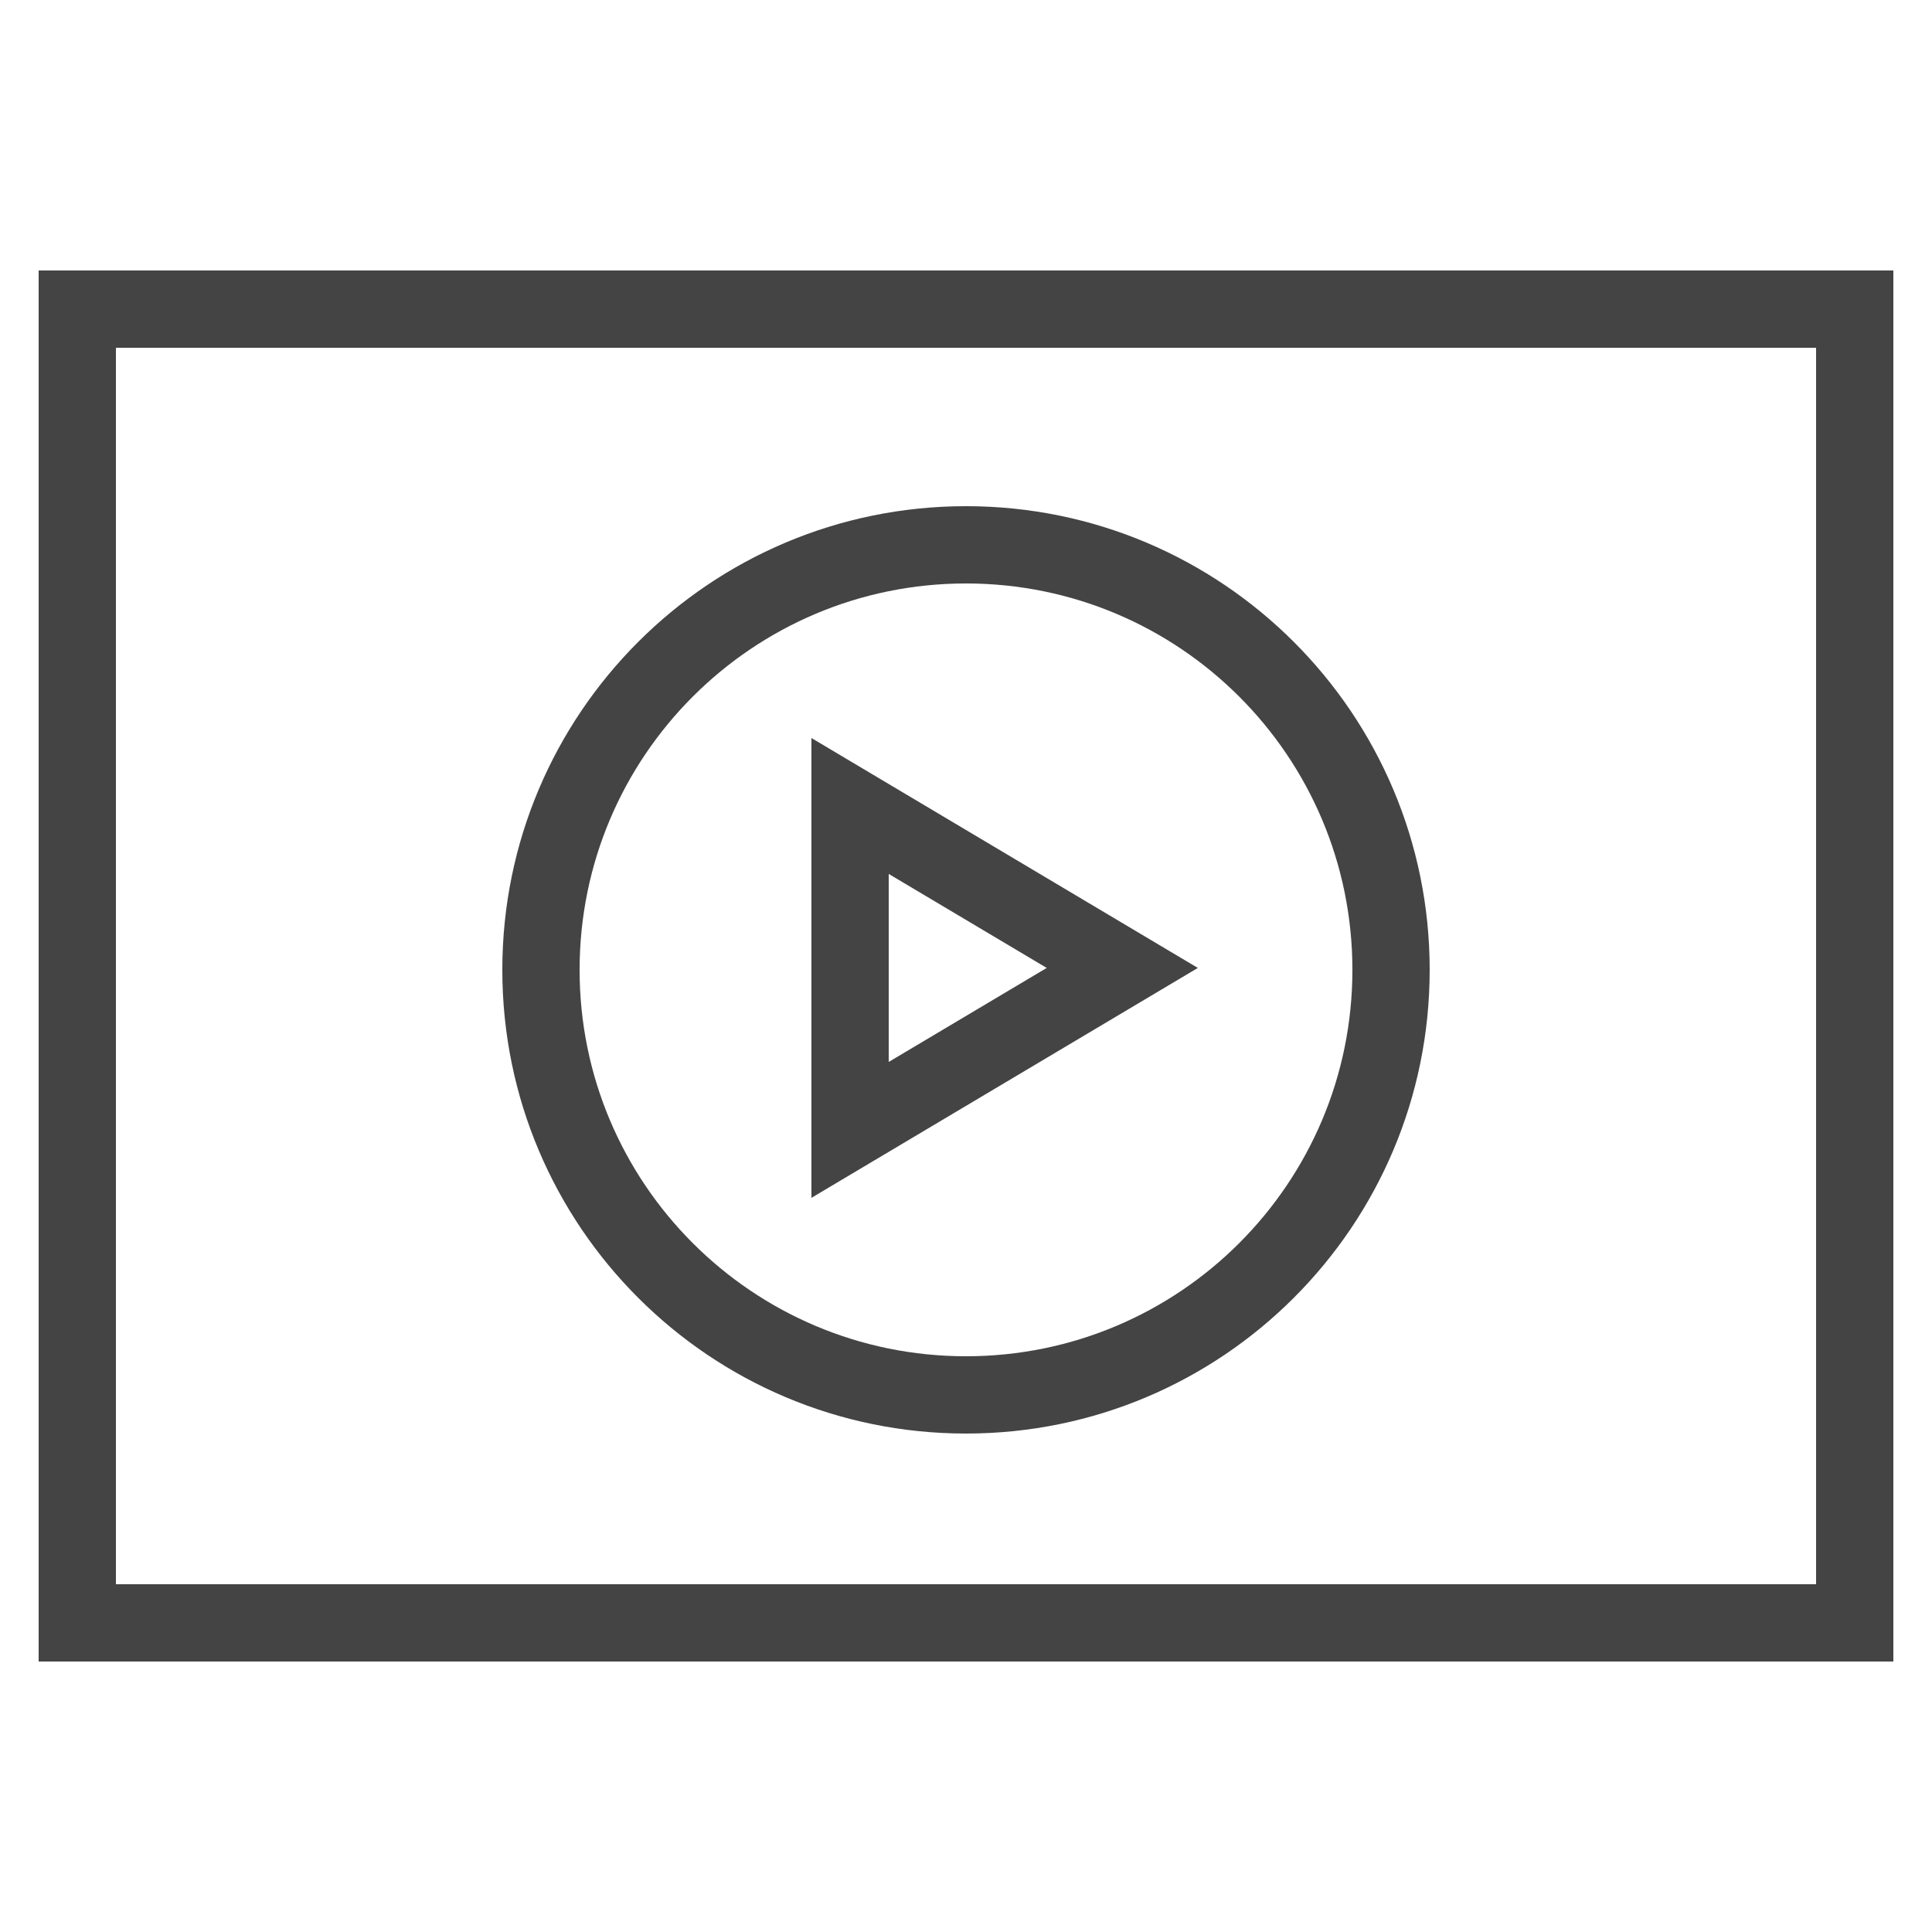 <?xml version="1.0" encoding="utf-8"?>
<!-- Generated by IcoMoon.io -->
<!DOCTYPE svg PUBLIC "-//W3C//DTD SVG 1.1//EN" "http://www.w3.org/Graphics/SVG/1.1/DTD/svg11.dtd">
<svg version="1.1" xmlns="http://www.w3.org/2000/svg" xmlns:xlink="http://www.w3.org/1999/xlink" width="32" height="32" viewBox="0 0 32 32">
<path fill="#444" d="M31.36 4.48v23.040h-30.72v-23.040zM1.92 26.24h28.16v-20.48h-28.16zM8.32 16.064c0-4.242 3.438-7.68 7.68-7.68s7.68 3.438 7.68 7.68c0 4.242-3.438 7.68-7.68 7.68s-7.68-3.438-7.68-7.68zM22.4 16.064c0-3.535-2.865-6.4-6.4-6.4s-6.4 2.865-6.4 6.4c0 3.535 2.865 6.4 6.4 6.4s6.4-2.865 6.4-6.4zM13.44 12.224l6.4 3.808-6.4 3.808zM17.337 16.032l-2.617-1.557v3.114z"></path>
</svg>
